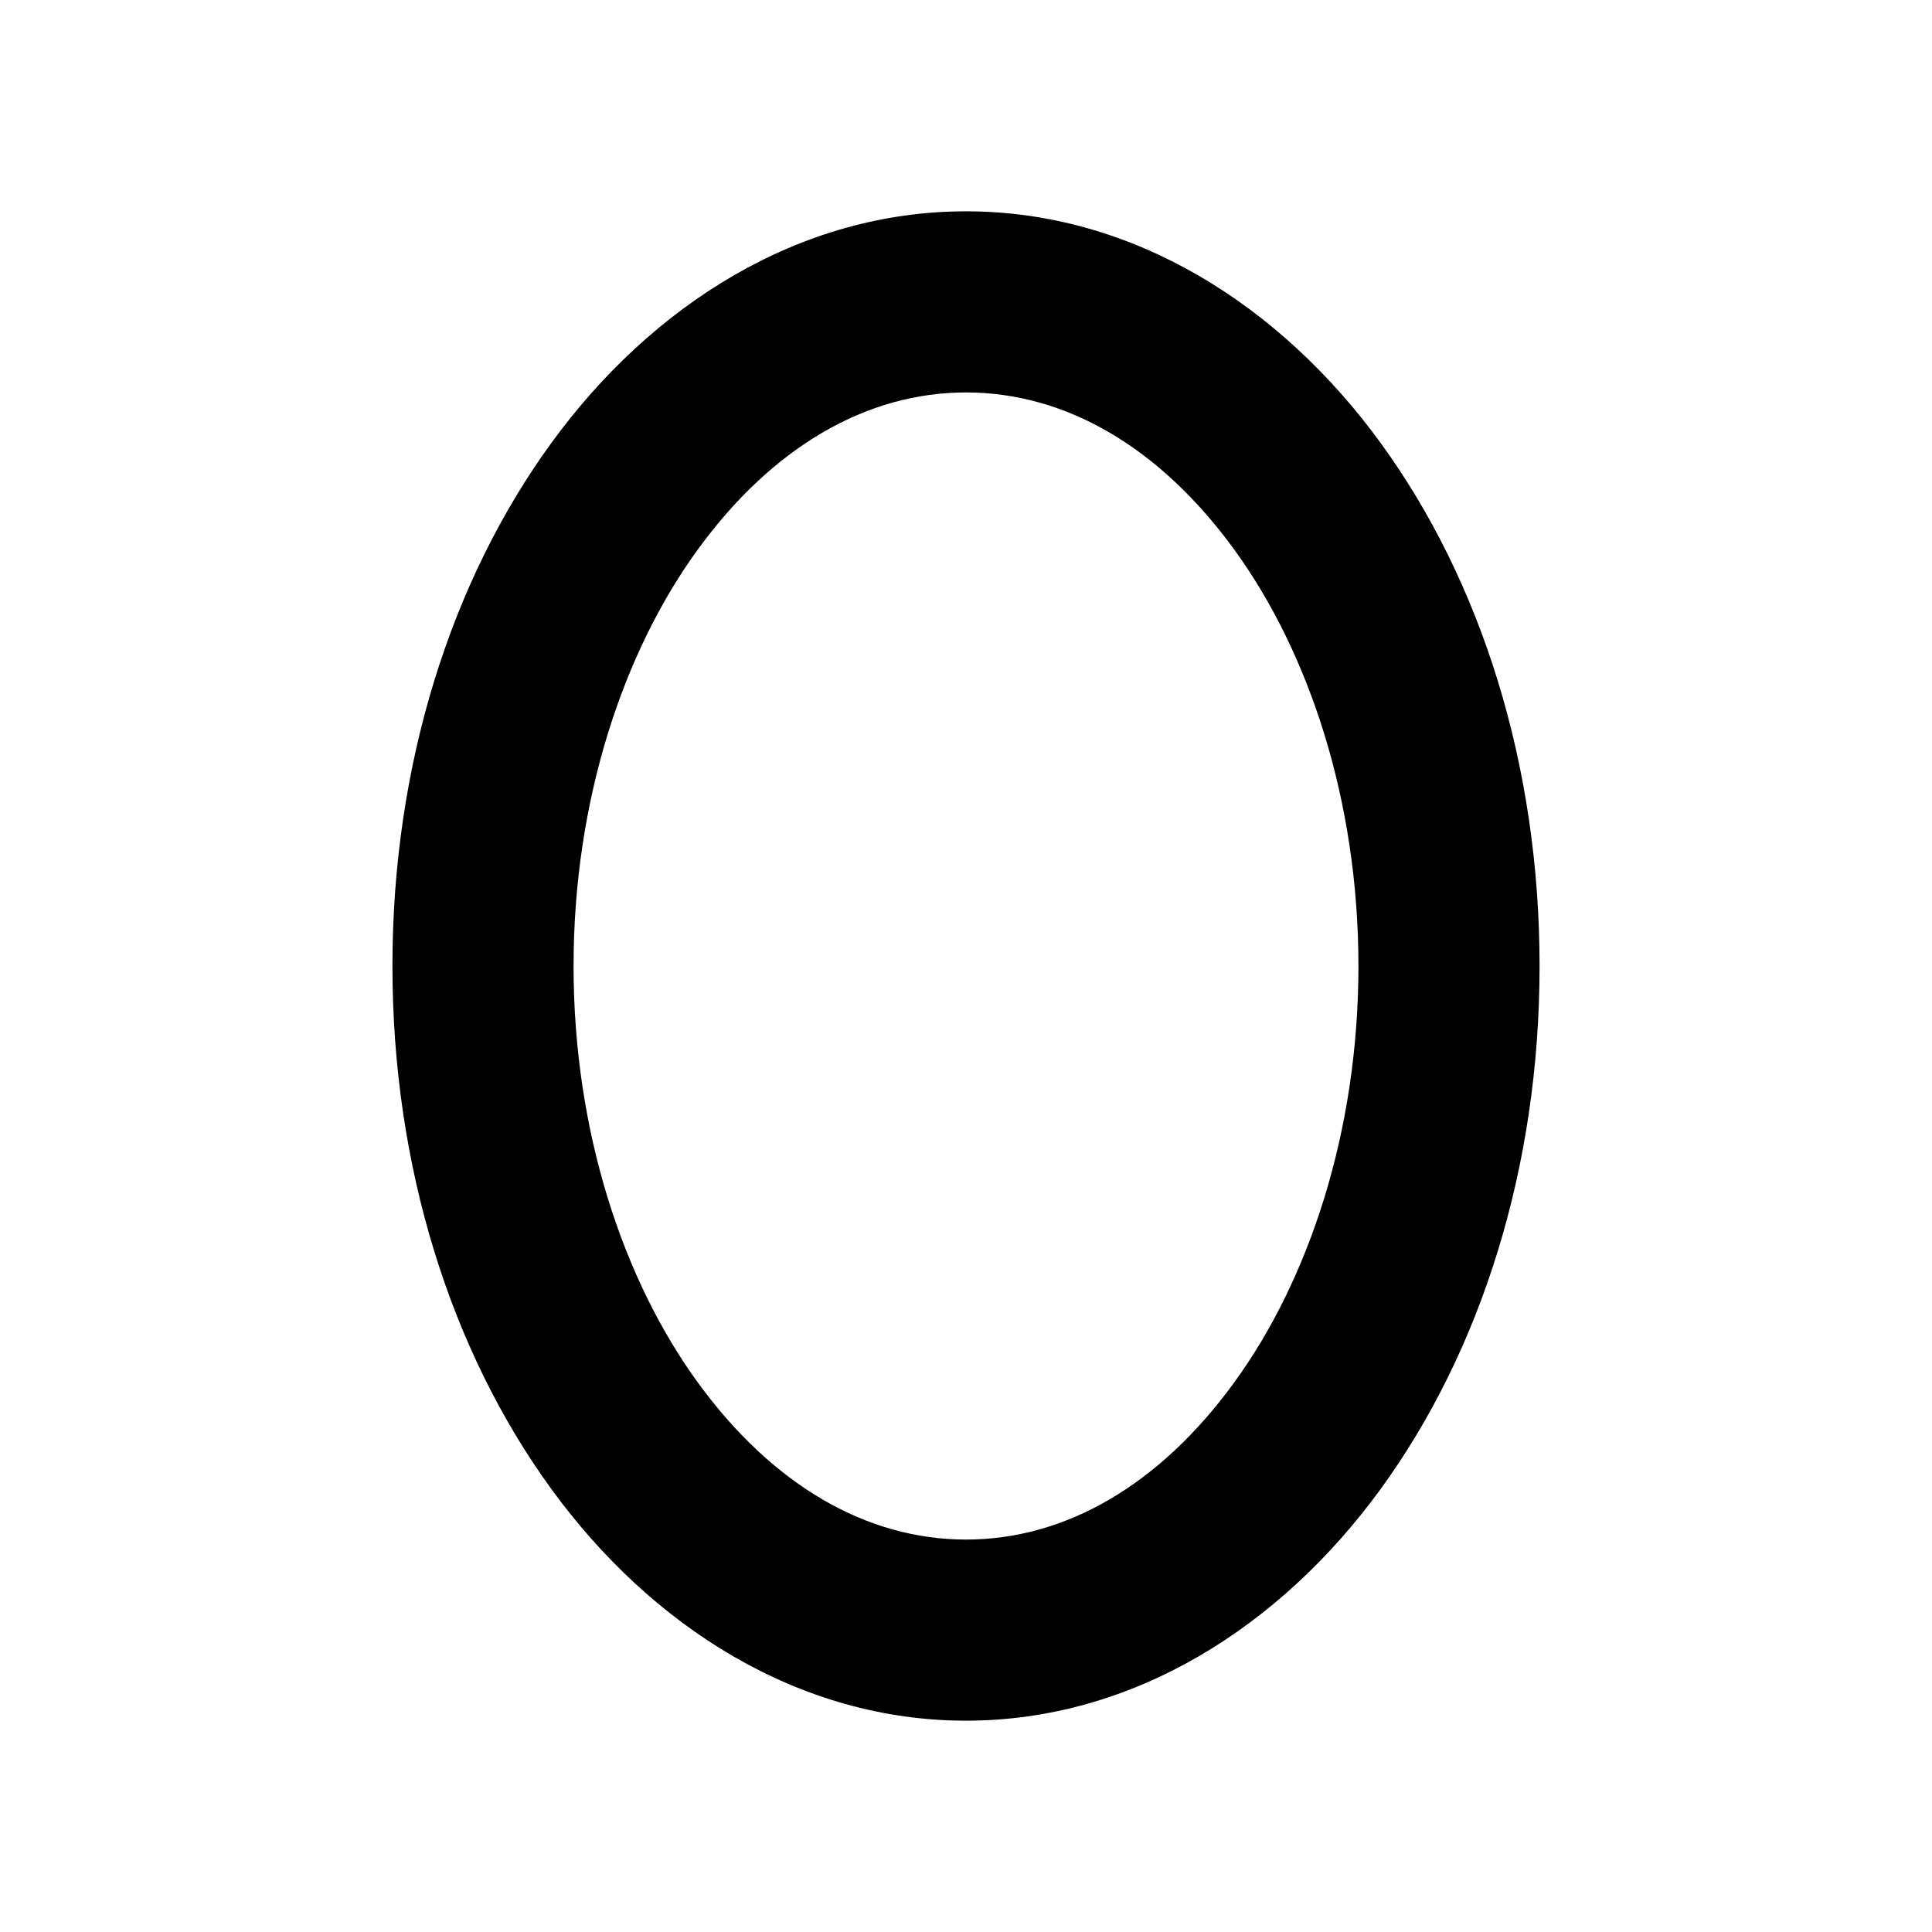 <svg xmlns="http://www.w3.org/2000/svg" viewBox="0 0 256 256"><path d="M128 28c-22.132 0-41.67 12.444-54.959 30.717S52 101.34 52 128s7.752 51.01 21.041 69.283S105.868 228 128 228s41.67-12.444 54.959-30.717S204 154.66 204 128s-7.752-51.01-21.041-69.283S150.132 28 128 28zm0 24c13.214 0 25.677 7.255 35.55 20.832C173.426 86.409 180 106.058 180 128s-6.575 41.591-16.45 55.168C153.678 196.745 141.215 204 128 204s-25.677-7.255-35.55-20.832C82.574 169.591 76 149.942 76 128s6.575-41.591 16.45-55.168C102.322 59.255 114.785 52 128 52z"/></svg>